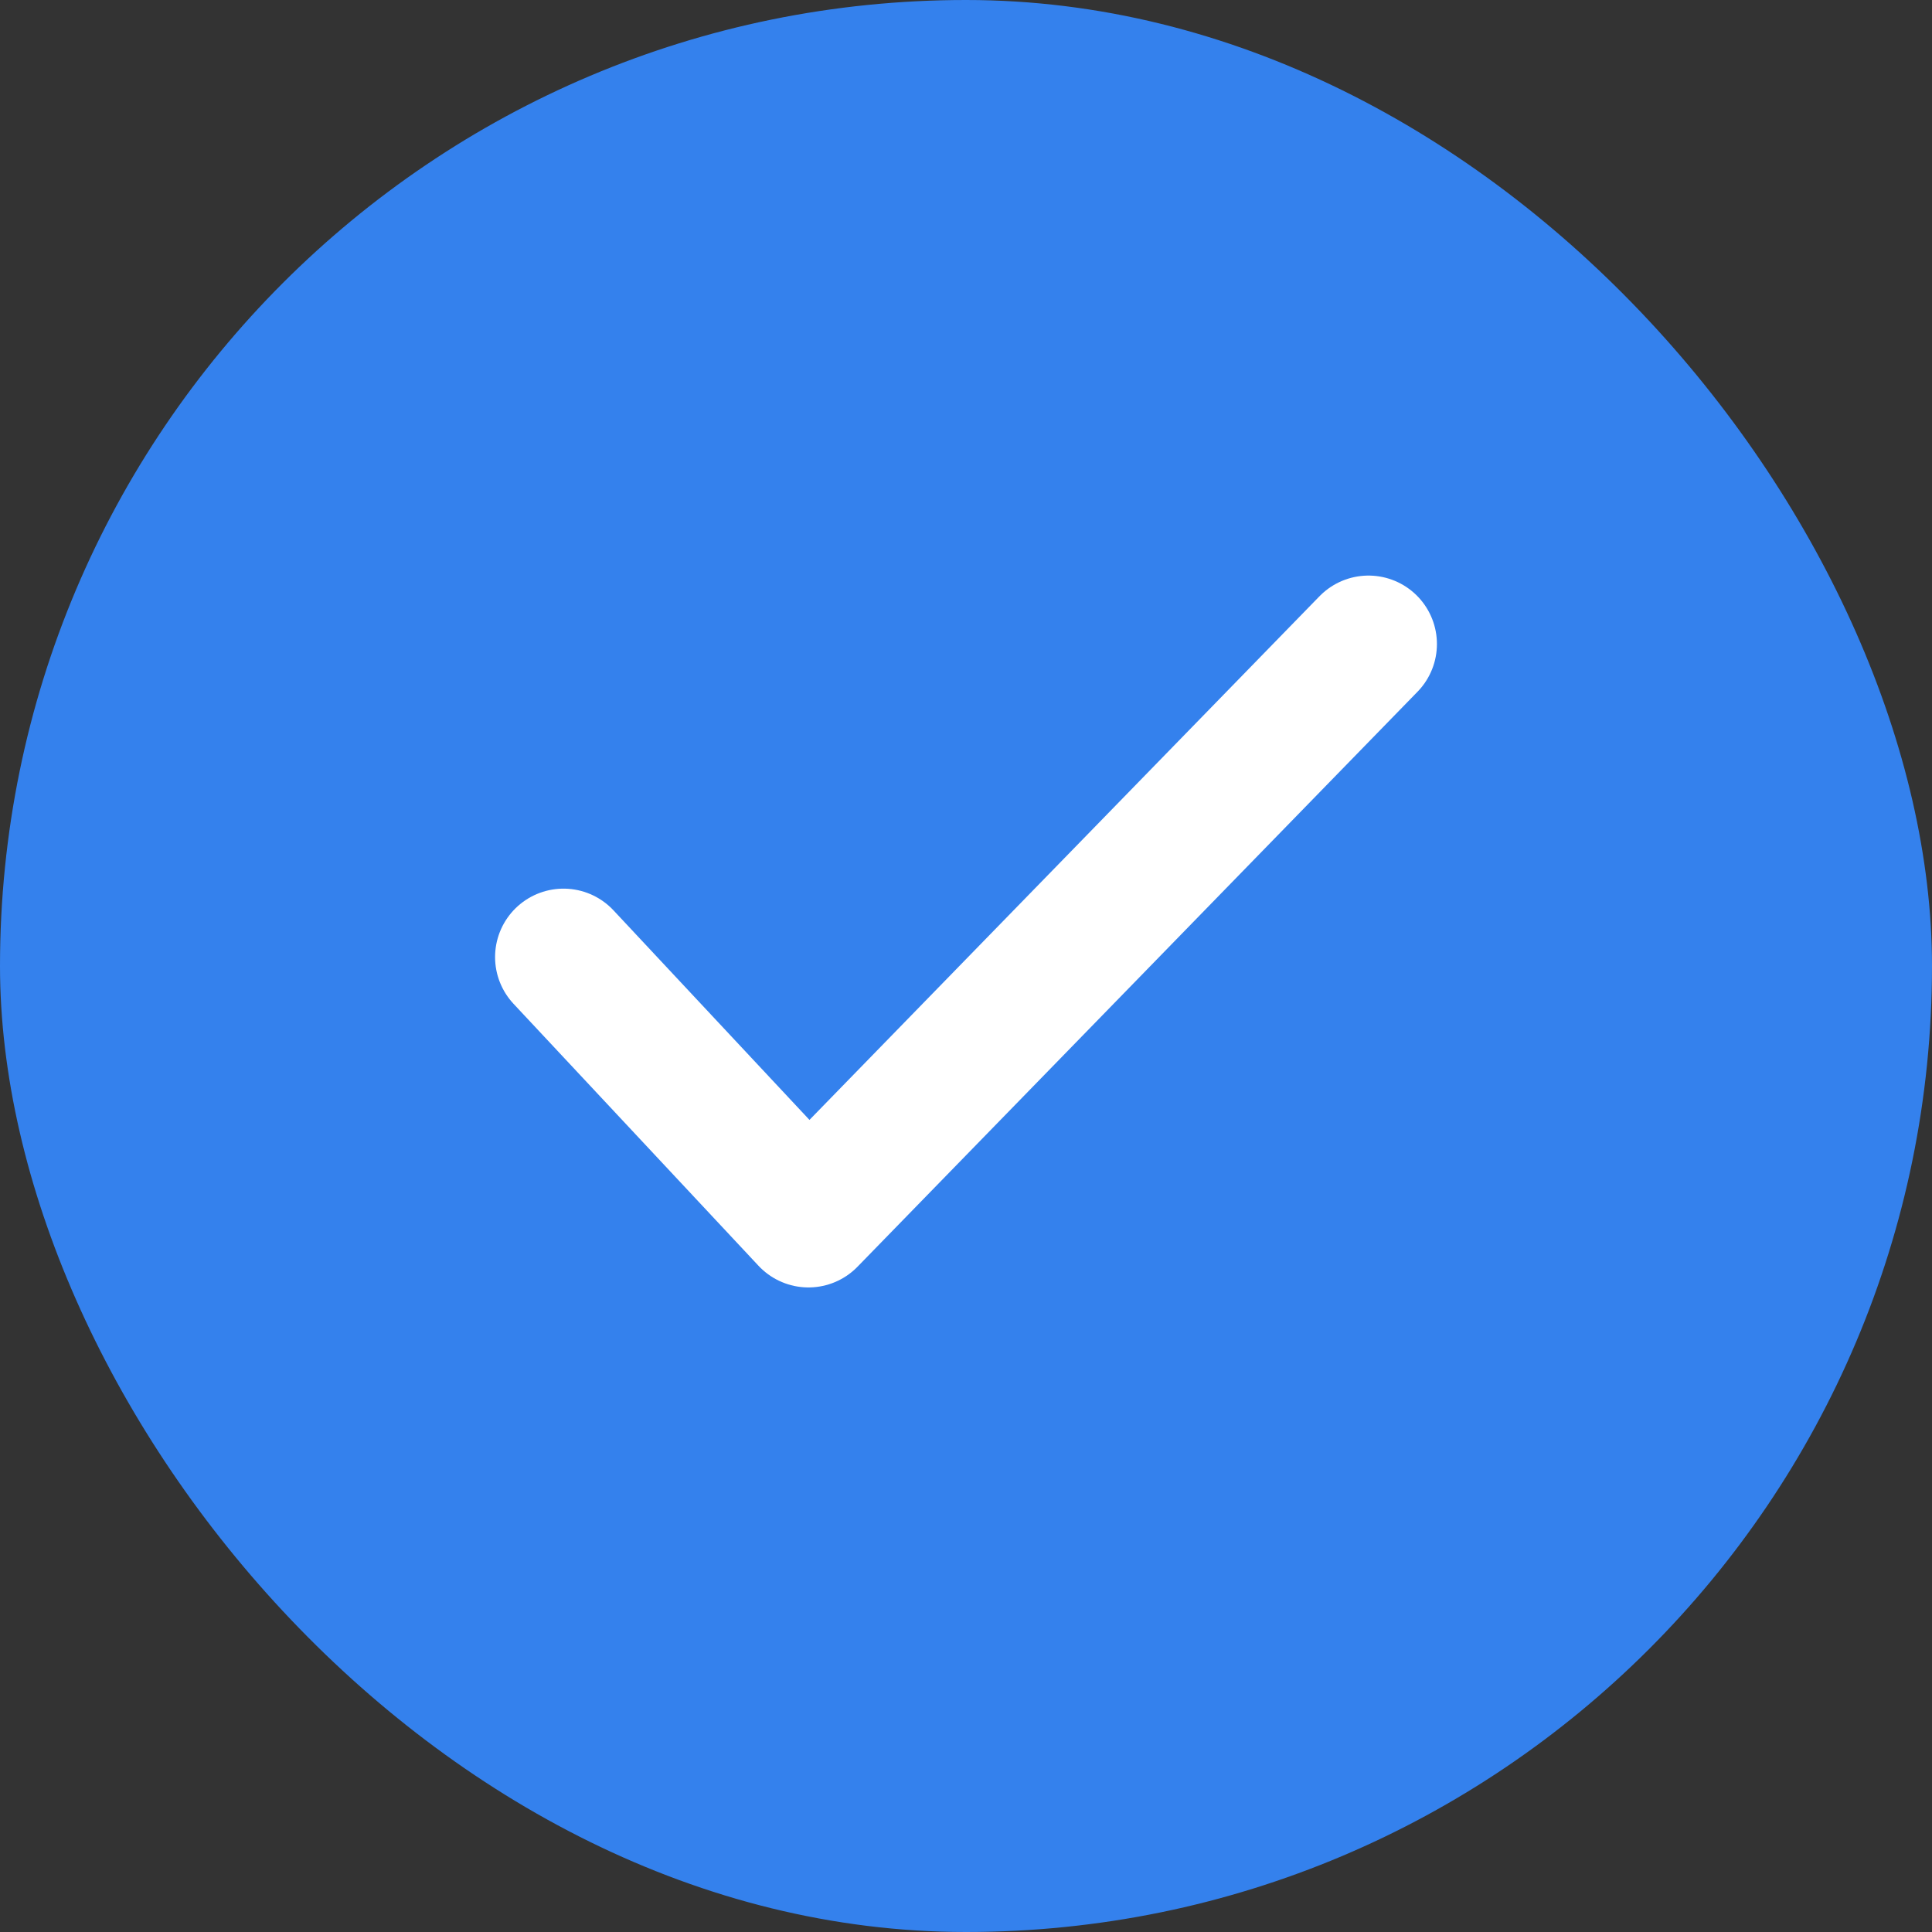 <svg width="24" height="24" viewBox="0 0 24 24" fill="none" xmlns="http://www.w3.org/2000/svg">
<rect x="0" y="0" width="24" height="24" fill="#333333" stroke="none"/>
<rect width="24" height="24" rx="12" fill="#3481ED"/>
<path d="M7 11.889L10.043 15.143L17 8" stroke="white" stroke-width="1.7" stroke-linecap="round" stroke-linejoin="round"/>
</svg>
